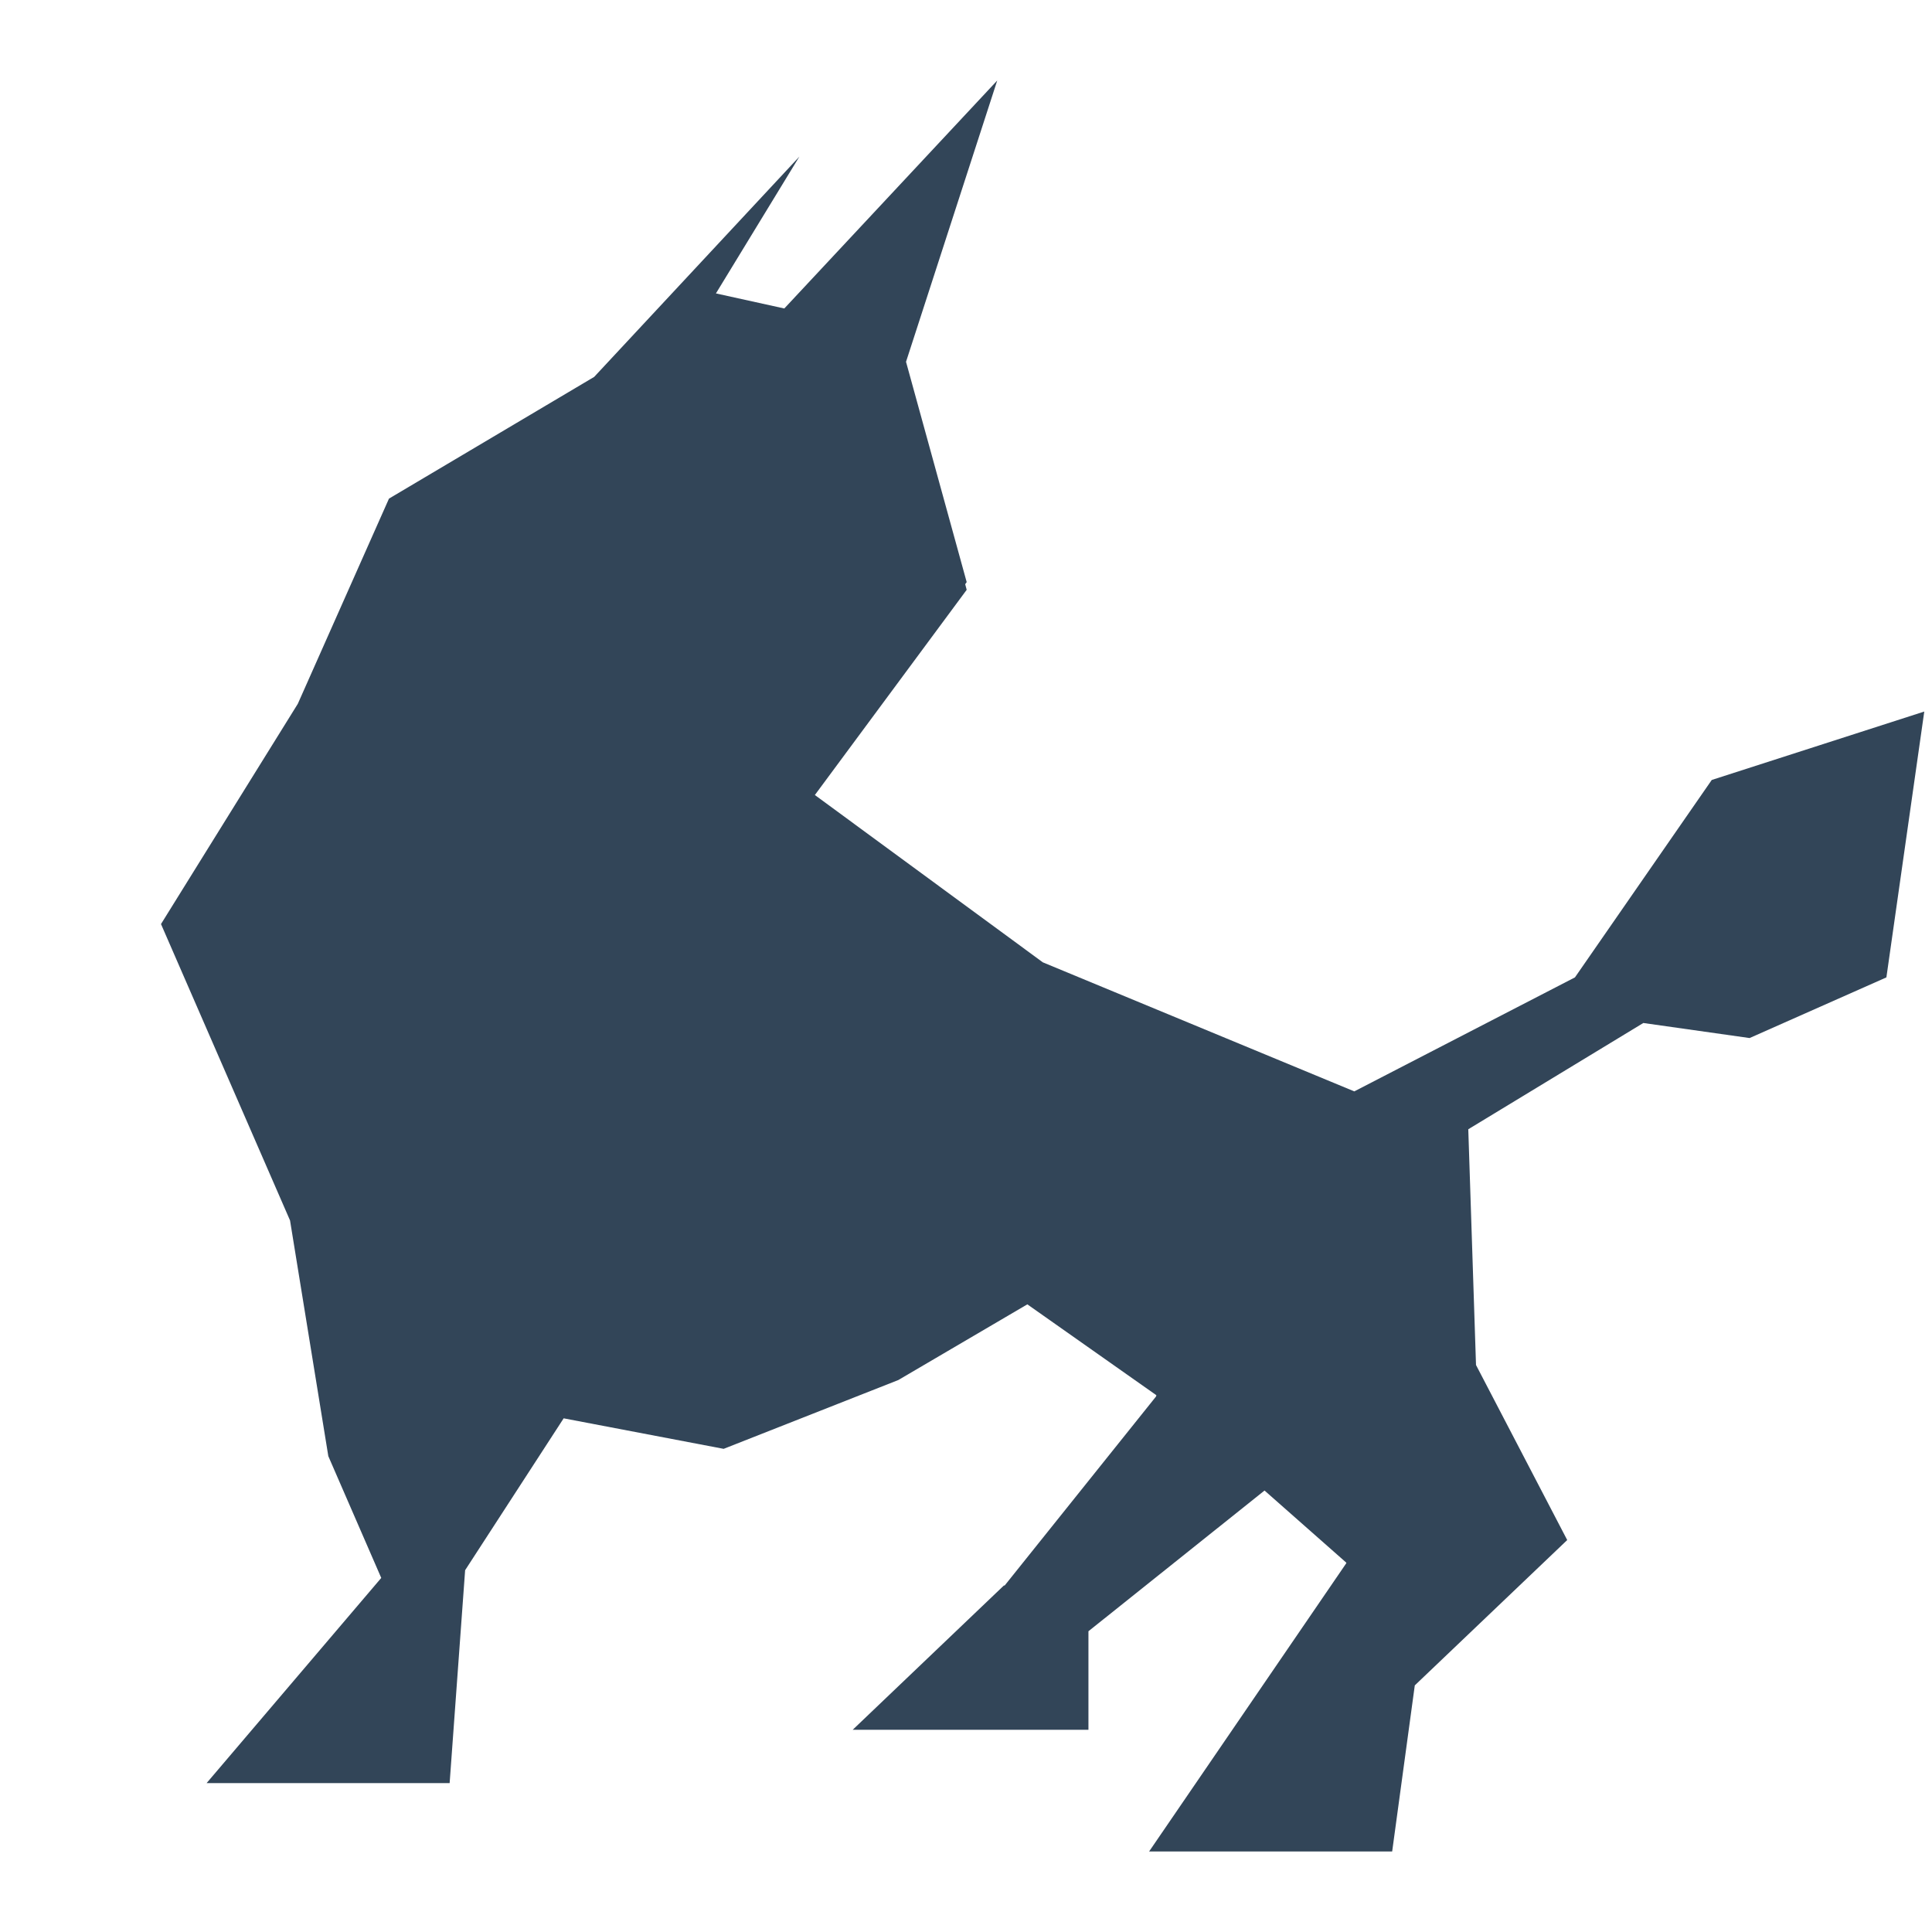 <svg width="48" height="48" viewBox="0 0 48 48" fill="none" xmlns="http://www.w3.org/2000/svg">
<path fill-rule="evenodd" clip-rule="evenodd" d="M19.86 3.891L14.762 9.364L9.664 12.388L7.399 17.486L4 22.958L7.206 30.322L8.157 36.178L9.472 39.203L5.154 44.276L5.133 44.301L11.171 44.301L11.556 39.011L14.004 35.238L17.979 35.996L22.318 34.287L25.524 32.406L28.73 34.664L28.721 34.696L24.958 39.395L24.955 39.398L24.948 39.385L21.185 42.976L27.042 42.976V40.528L31.417 37.032L33.445 38.821L33.45 38.835L28.549 46L34.588 46L35.15 41.873L38.937 38.262L36.671 33.913L36.479 28.056L40.828 25.416L43.468 25.79L46.867 24.283L47.808 17.678L42.528 19.378L39.129 24.283L33.647 27.115L25.909 23.909L20.245 19.752L24.017 14.654L23.98 14.514L24.017 14.462L22.51 8.989L24.776 2L19.486 7.664L17.787 7.29L19.86 3.891Z" fill="#324558"/>
</svg>
